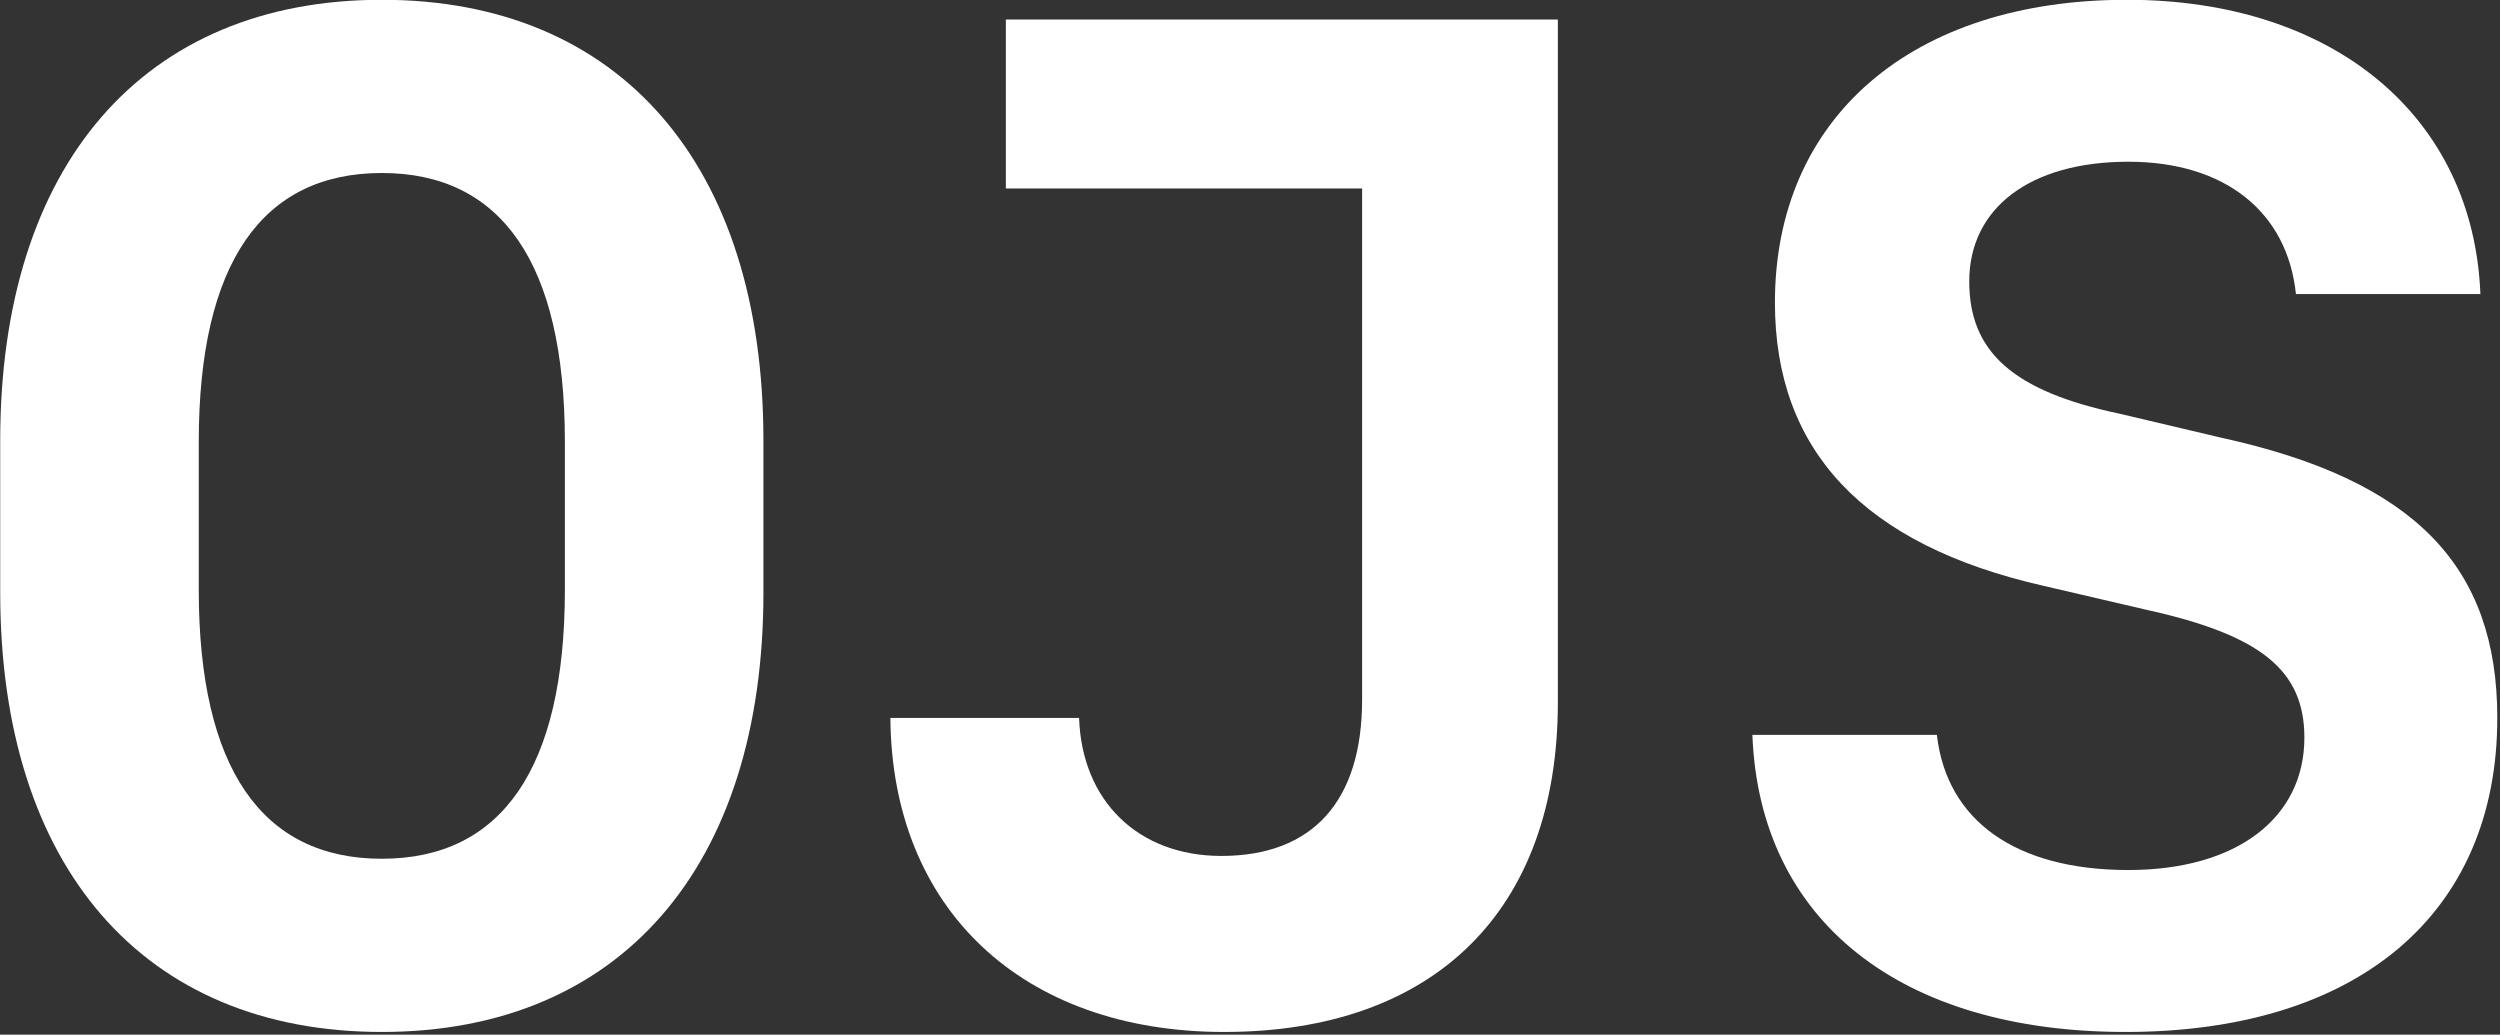 <?xml version="1.0" encoding="UTF-8" standalone="no"?>
<!DOCTYPE svg PUBLIC "-//W3C//DTD SVG 1.1//EN" "http://www.w3.org/Graphics/SVG/1.1/DTD/svg11.dtd">
<svg width="100%" height="100%" viewBox="0 0 447 185" version="1.1" xmlns="http://www.w3.org/2000/svg" xmlns:xlink="http://www.w3.org/1999/xlink" xml:space="preserve" xmlns:serif="http://www.serif.com/" style="fill-rule:evenodd;clip-rule:evenodd;stroke-linejoin:round;stroke-miterlimit:2;">
    <rect x="0" y="0" width="447" height="185" fill="#333333" stroke="none"/>
    <g transform="matrix(1,0,0,1,-742.451,-207.768)">
        <g transform="matrix(1,0,0,1,665.627,2.84217e-14)">
            <g transform="matrix(1.119,0,0,1.119,-92.505,134.27)">
                <g transform="matrix(225,0,0,225,142.806,227.424)">
                    <path d="M0.58,-0.298L0.58,-0.406C0.58,-0.602 0.478,-0.719 0.309,-0.719C0.14,-0.719 0.038,-0.602 0.038,-0.406L0.038,-0.298C0.038,-0.103 0.14,0.014 0.309,0.014C0.478,0.014 0.58,-0.103 0.58,-0.298ZM0.309,-0.109C0.224,-0.109 0.179,-0.173 0.179,-0.3L0.179,-0.405C0.179,-0.532 0.224,-0.596 0.309,-0.596C0.394,-0.596 0.439,-0.532 0.439,-0.405L0.439,-0.3C0.439,-0.173 0.394,-0.109 0.309,-0.109Z" style="fill:white;fill-rule:nonzero;"/>
                </g>
                <g transform="matrix(225,0,0,225,281.893,227.424)">
                    <path d="M0.289,0.014C0.438,0.014 0.526,-0.072 0.526,-0.22L0.526,-0.705L0.134,-0.705L0.134,-0.585L0.387,-0.585L0.387,-0.222C0.387,-0.15 0.352,-0.111 0.287,-0.111C0.228,-0.111 0.188,-0.15 0.186,-0.209L0.052,-0.209C0.053,-0.073 0.146,0.014 0.289,0.014Z" style="fill:white;fill-rule:nonzero;"/>
                </g>
                <g transform="matrix(225,0,0,225,420.979,227.424)">
                    <path d="M0.046,-0.197C0.051,-0.065 0.151,0.014 0.311,0.014C0.476,0.014 0.575,-0.07 0.575,-0.209C0.575,-0.317 0.516,-0.378 0.379,-0.408L0.307,-0.425C0.231,-0.441 0.2,-0.469 0.2,-0.519C0.2,-0.571 0.243,-0.604 0.313,-0.604C0.382,-0.604 0.426,-0.568 0.432,-0.51L0.563,-0.51C0.558,-0.636 0.459,-0.719 0.312,-0.719C0.159,-0.719 0.062,-0.635 0.062,-0.504C0.062,-0.399 0.125,-0.332 0.252,-0.303L0.325,-0.286C0.407,-0.268 0.438,-0.243 0.438,-0.195C0.438,-0.138 0.39,-0.101 0.313,-0.101C0.233,-0.101 0.184,-0.136 0.177,-0.197L0.046,-0.197Z" style="fill:white;fill-rule:nonzero;"/>
                </g>
            </g>
        </g>
    </g>
</svg>
